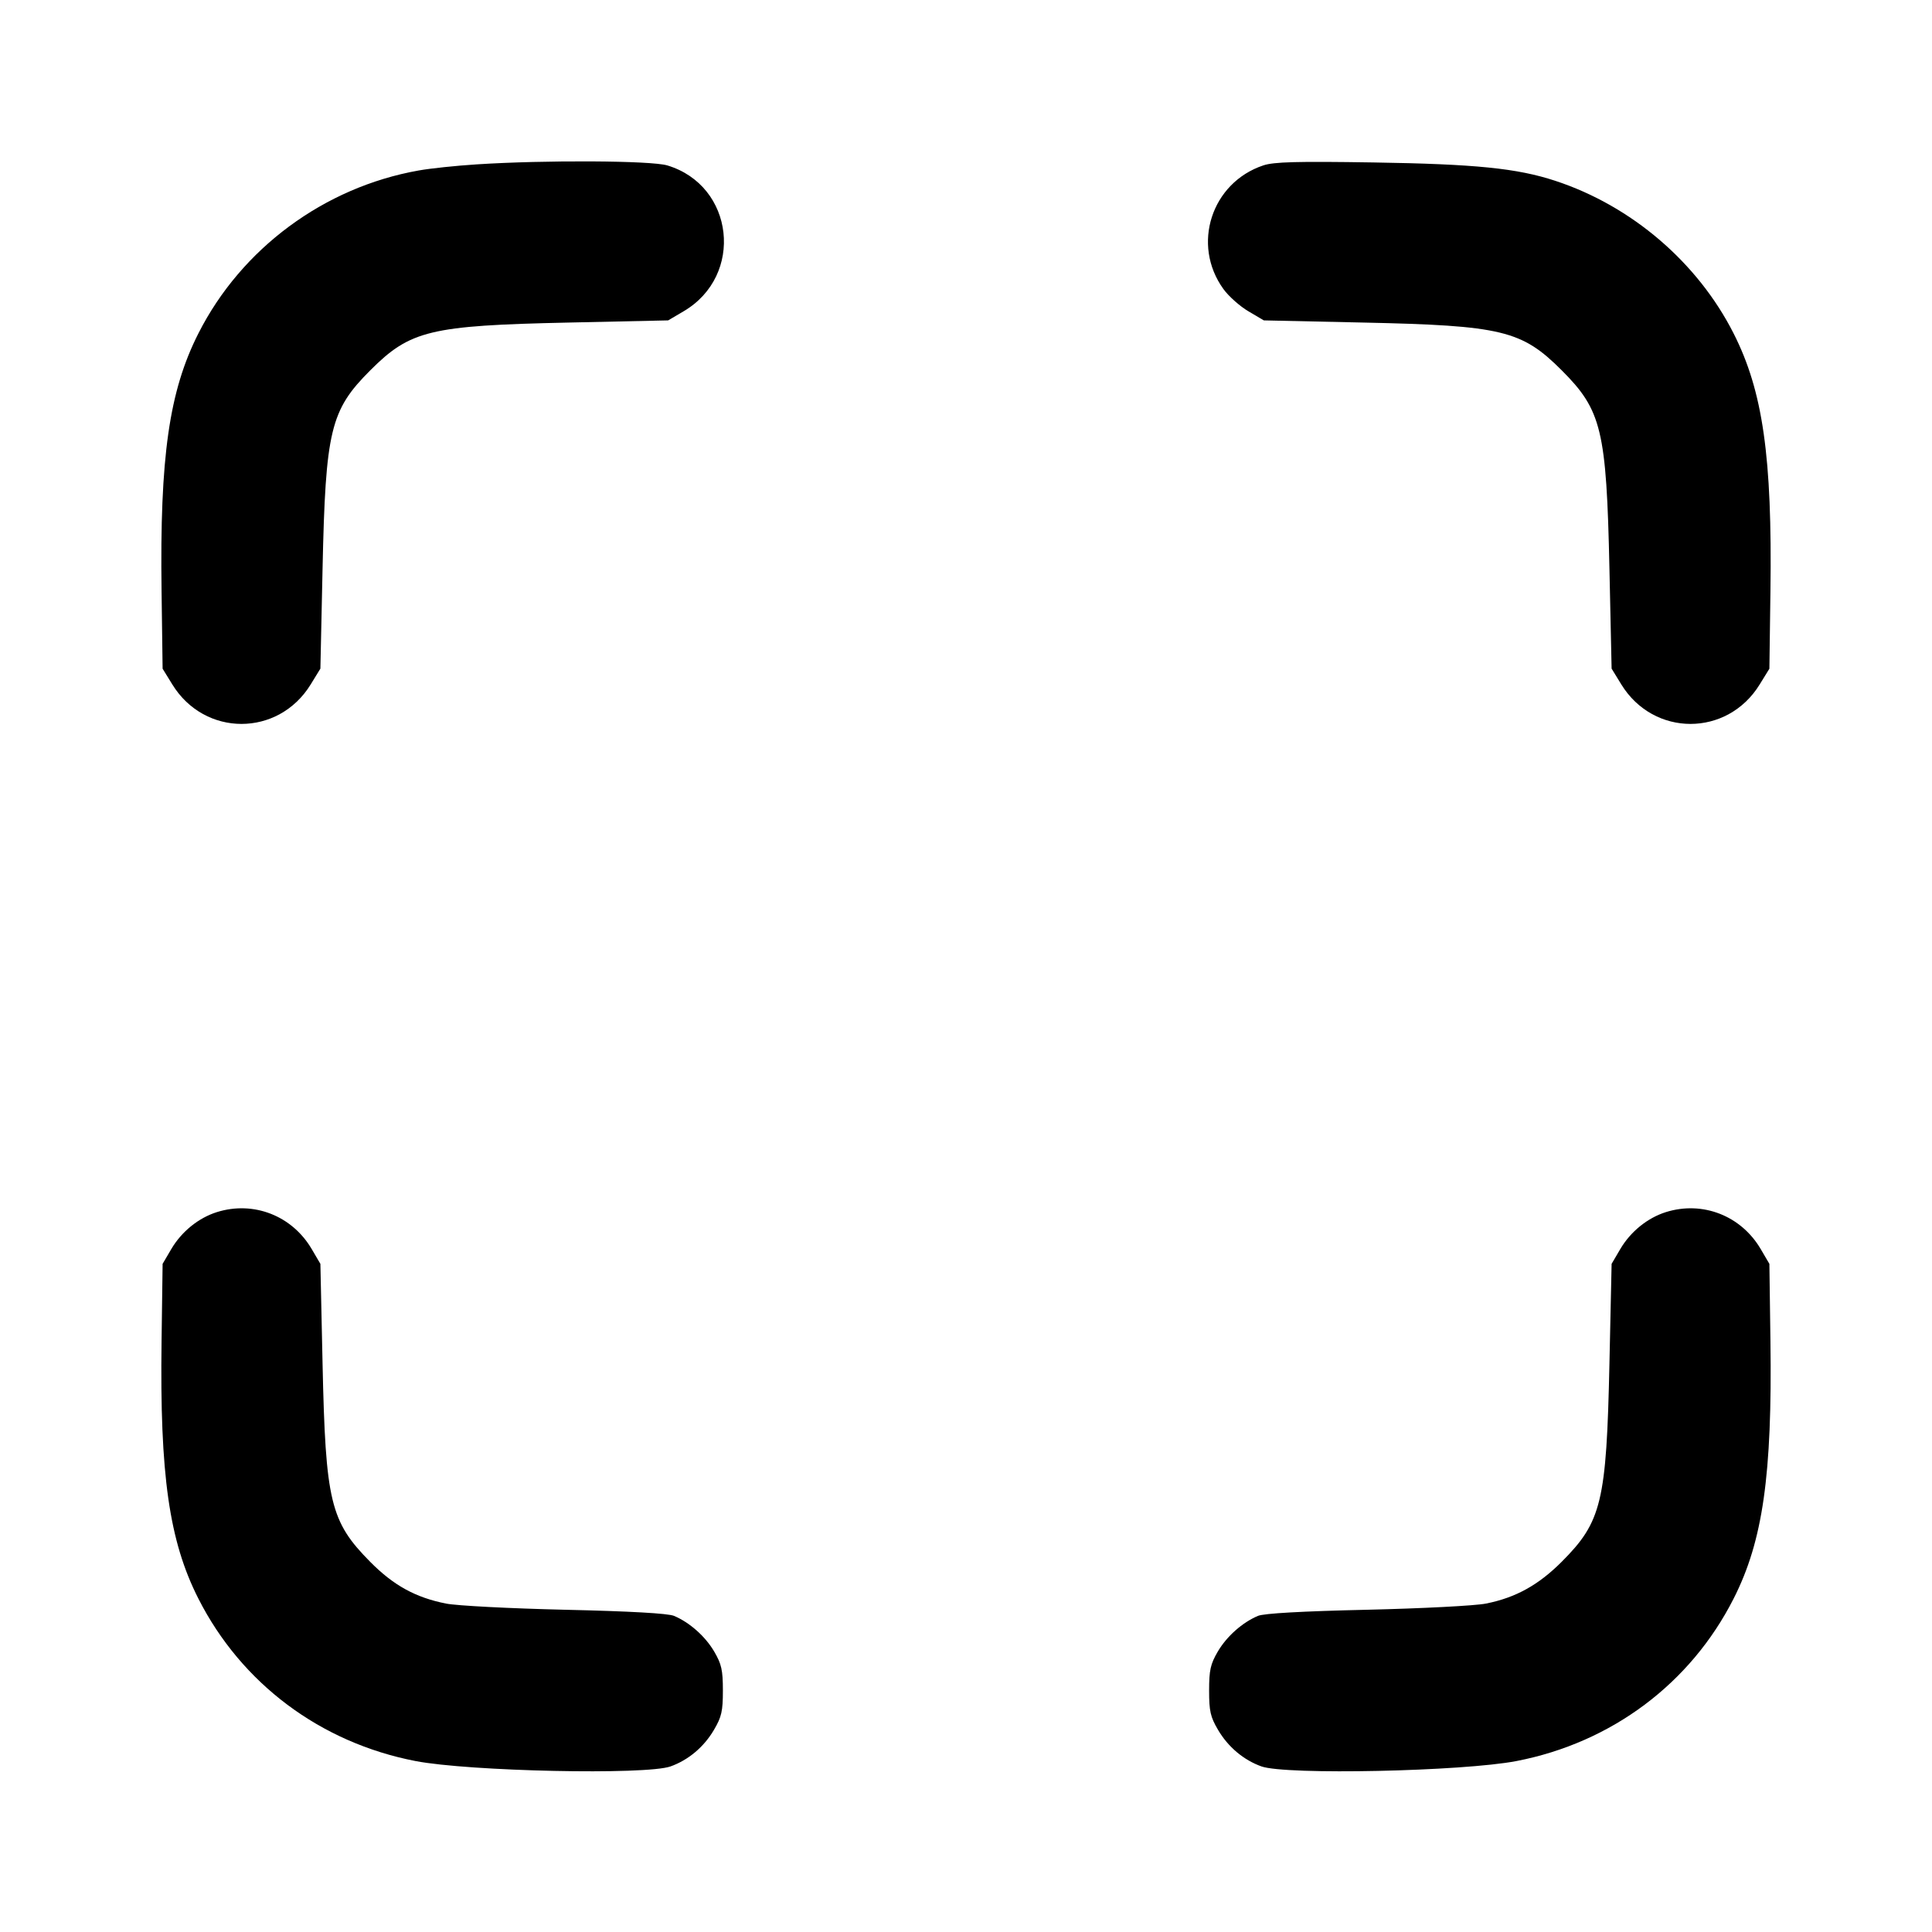 <svg width="24" height="24" viewBox="0 0 24 24" fill="none" xmlns="http://www.w3.org/2000/svg"><path d="M5.920 2.042 C 5.667 2.058,5.343 2.092,5.200 2.118 C 4.027 2.326,2.999 3.086,2.465 4.141 C 2.101 4.858,1.984 5.676,2.007 7.343 L 2.020 8.307 2.141 8.503 C 2.543 9.156,3.457 9.156,3.859 8.503 L 3.980 8.306 4.007 7.063 C 4.044 5.342,4.104 5.096,4.600 4.600 C 5.096 4.104,5.342 4.044,7.060 4.007 L 8.300 3.980 8.492 3.867 C 9.248 3.423,9.123 2.306,8.290 2.055 C 8.089 1.994,6.763 1.987,5.920 2.042 M15.695 2.054 C 15.048 2.269,14.799 3.040,15.198 3.591 C 15.263 3.681,15.403 3.805,15.508 3.867 L 15.700 3.980 16.940 4.007 C 18.658 4.044,18.904 4.104,19.400 4.600 C 19.896 5.096,19.956 5.342,19.993 7.063 L 20.020 8.306 20.141 8.503 C 20.543 9.156,21.457 9.156,21.859 8.503 L 21.980 8.307 21.993 7.343 C 22.016 5.676,21.899 4.858,21.535 4.141 C 21.088 3.259,20.267 2.557,19.320 2.246 C 18.845 2.090,18.330 2.038,17.060 2.018 C 16.110 2.003,15.826 2.011,15.695 2.054 M2.695 15.057 C 2.466 15.129,2.256 15.299,2.128 15.516 L 2.020 15.700 2.007 16.660 C 1.984 18.322,2.101 19.143,2.464 19.858 C 2.999 20.913,3.979 21.647,5.160 21.876 C 5.826 22.005,8.025 22.052,8.330 21.943 C 8.551 21.864,8.744 21.702,8.869 21.489 C 8.964 21.328,8.980 21.256,8.980 21.000 C 8.980 20.746,8.963 20.672,8.872 20.516 C 8.760 20.326,8.567 20.155,8.373 20.073 C 8.300 20.042,7.824 20.015,7.020 19.997 C 6.338 19.981,5.672 19.947,5.540 19.920 C 5.162 19.845,4.888 19.694,4.600 19.403 C 4.103 18.901,4.044 18.657,4.007 16.940 L 3.980 15.700 3.872 15.516 C 3.628 15.101,3.150 14.915,2.695 15.057 M20.695 15.057 C 20.466 15.129,20.256 15.299,20.128 15.516 L 20.020 15.700 19.993 16.940 C 19.956 18.658,19.896 18.904,19.400 19.401 C 19.111 19.690,18.828 19.847,18.460 19.920 C 18.328 19.947,17.662 19.981,16.980 19.997 C 16.176 20.015,15.700 20.042,15.627 20.073 C 15.433 20.155,15.240 20.326,15.128 20.516 C 15.037 20.672,15.020 20.746,15.020 21.000 C 15.020 21.256,15.036 21.328,15.131 21.489 C 15.256 21.702,15.449 21.864,15.670 21.943 C 15.975 22.052,18.174 22.005,18.840 21.876 C 20.021 21.647,21.001 20.913,21.536 19.858 C 21.899 19.143,22.016 18.322,21.993 16.660 L 21.980 15.700 21.872 15.516 C 21.628 15.101,21.150 14.915,20.695 15.057 " stroke="none" fill-rule="evenodd" fill="black"></path></svg>